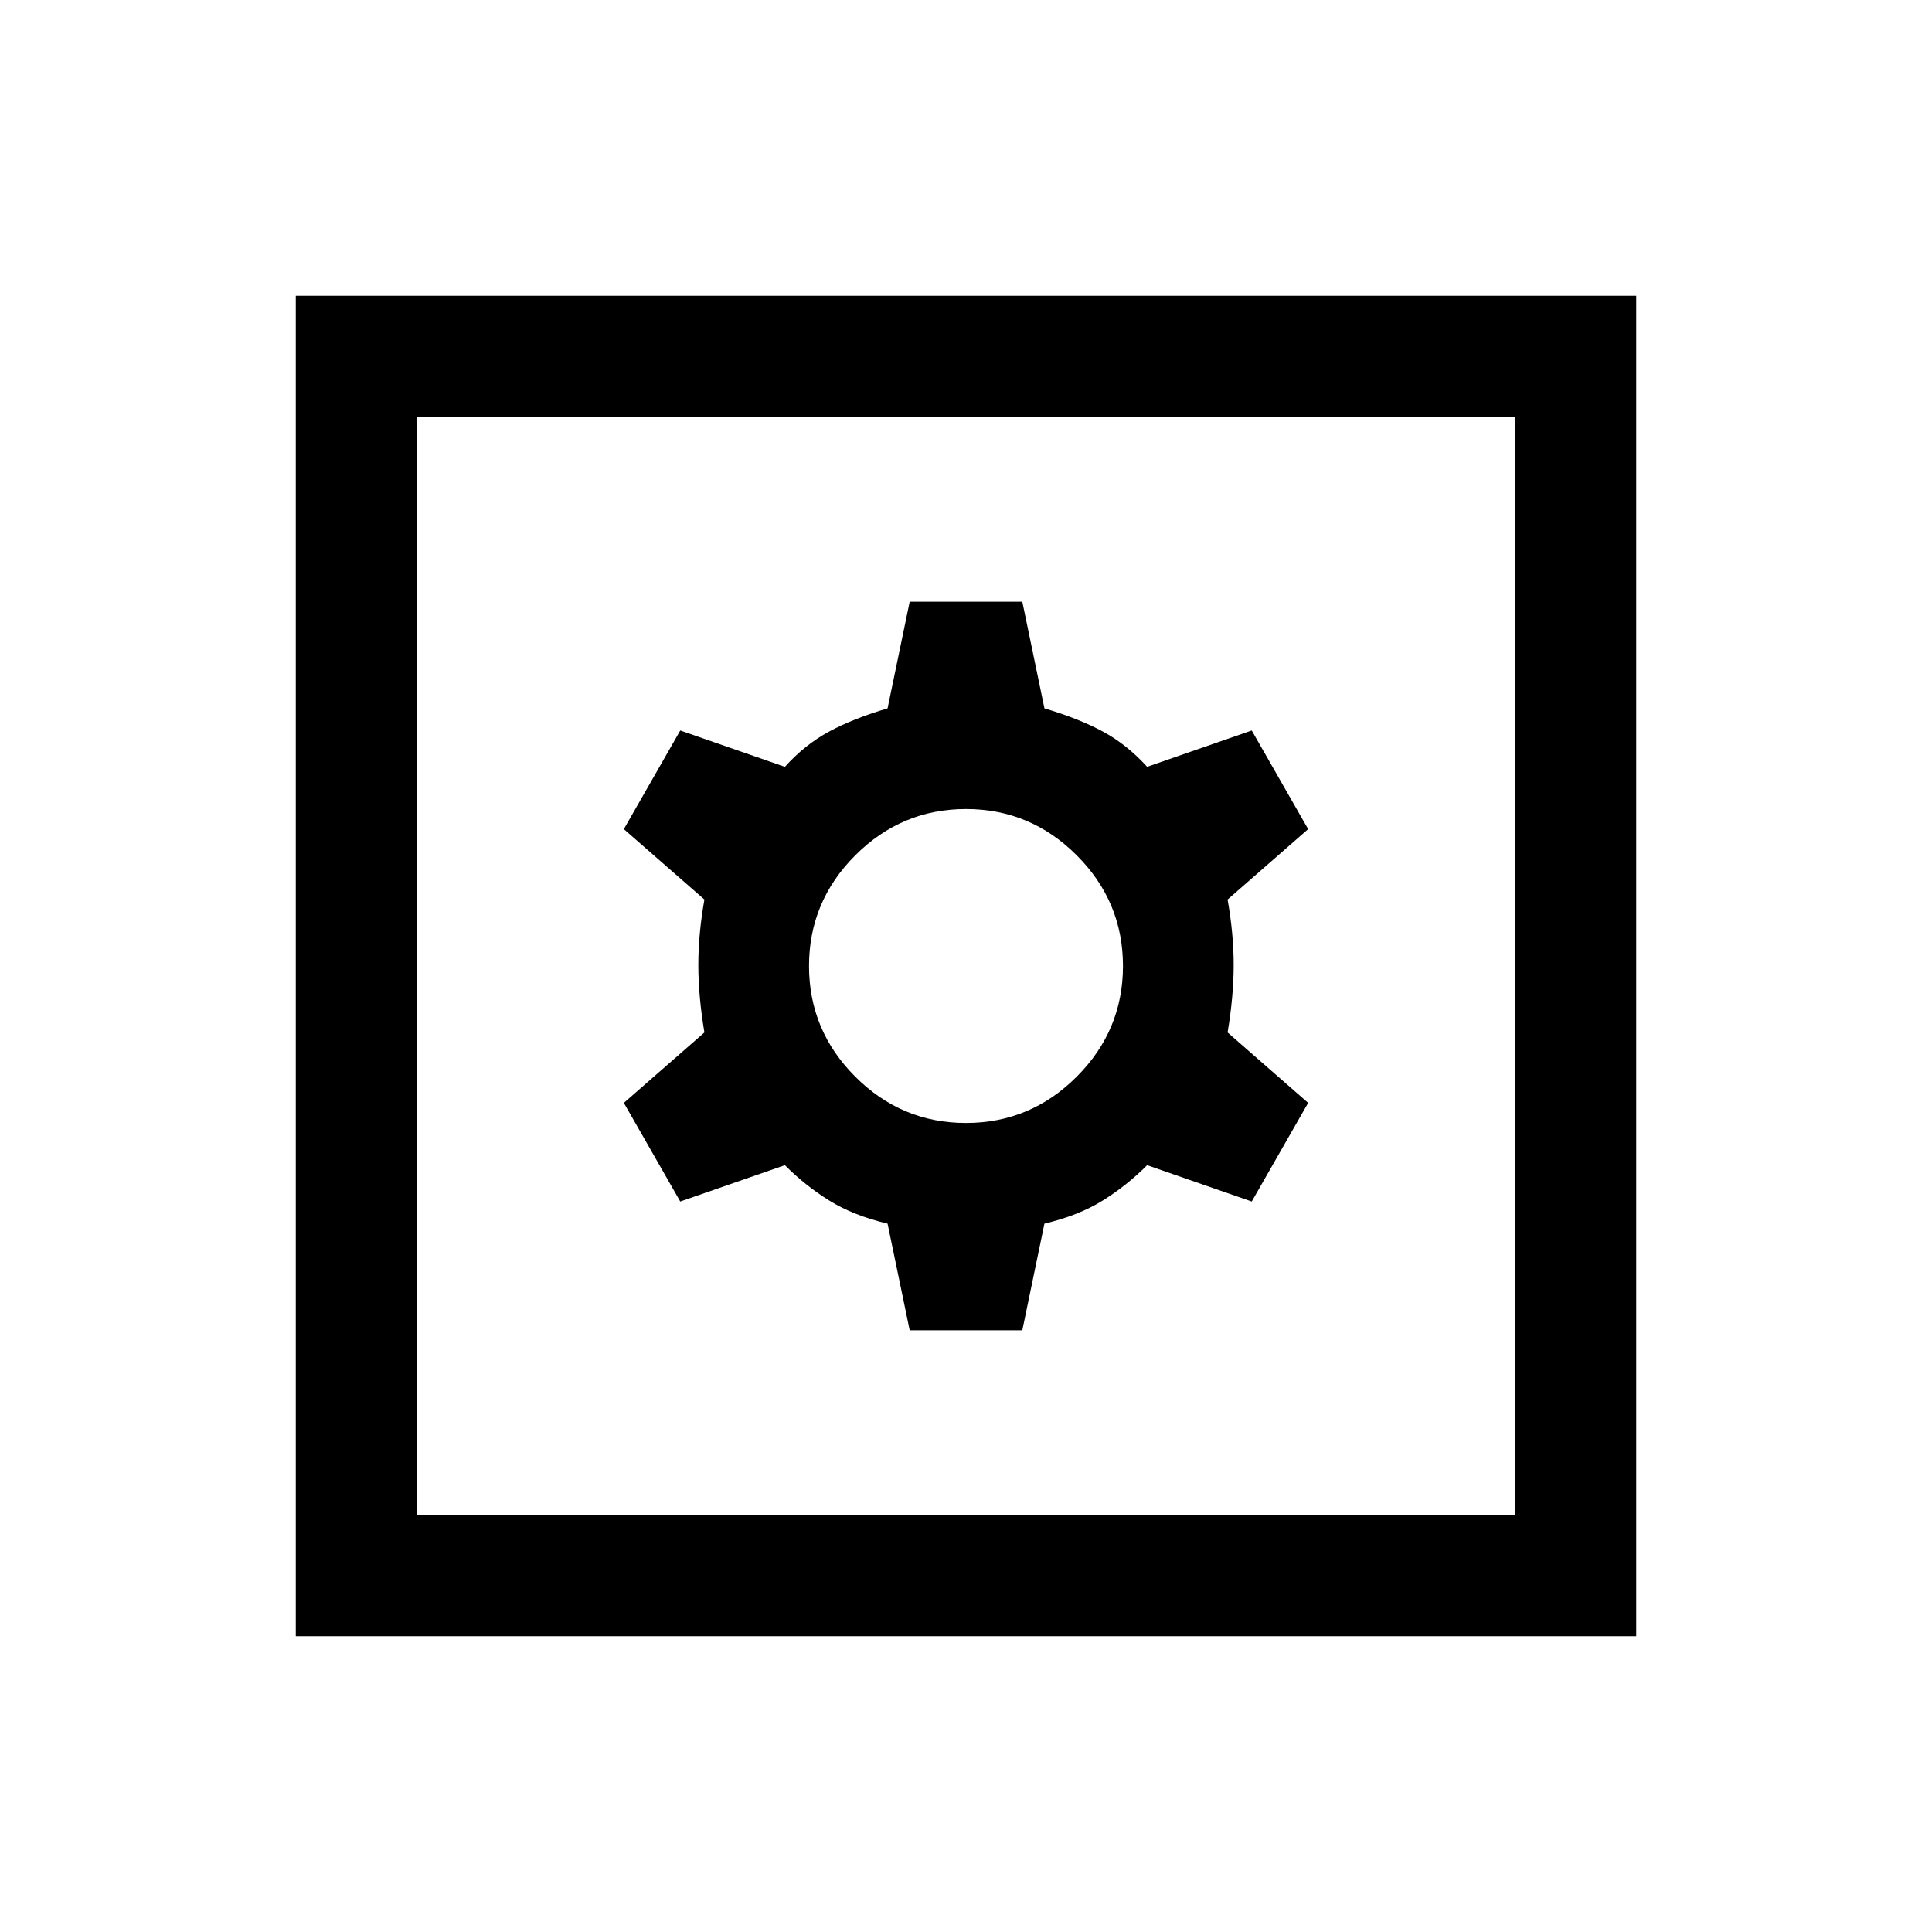 <svg xmlns="http://www.w3.org/2000/svg" height="20" width="20"><path d="M3.062 16.938V3.062H16.938V16.938ZM4.312 15.688H15.688V4.312H4.312ZM9.417 13.771H10.583L10.812 12.667Q11.167 12.583 11.417 12.427Q11.667 12.271 11.875 12.062L12.958 12.438L13.542 11.417L12.708 10.688Q12.771 10.312 12.771 9.99Q12.771 9.667 12.708 9.312L13.542 8.583L12.958 7.562L11.875 7.938Q11.667 7.708 11.417 7.573Q11.167 7.438 10.812 7.333L10.583 6.229H9.417L9.188 7.333Q8.833 7.438 8.583 7.573Q8.333 7.708 8.125 7.938L7.042 7.562L6.458 8.583L7.292 9.312Q7.229 9.667 7.229 9.99Q7.229 10.312 7.292 10.688L6.458 11.417L7.042 12.438L8.125 12.062Q8.333 12.271 8.583 12.427Q8.833 12.583 9.188 12.667ZM10 11.625Q9.333 11.625 8.854 11.146Q8.375 10.667 8.375 10Q8.375 9.333 8.854 8.854Q9.333 8.375 10 8.375Q10.667 8.375 11.146 8.854Q11.625 9.333 11.625 10Q11.625 10.667 11.146 11.146Q10.667 11.625 10 11.625ZM4.312 15.688V4.312V15.688Z"/></svg>